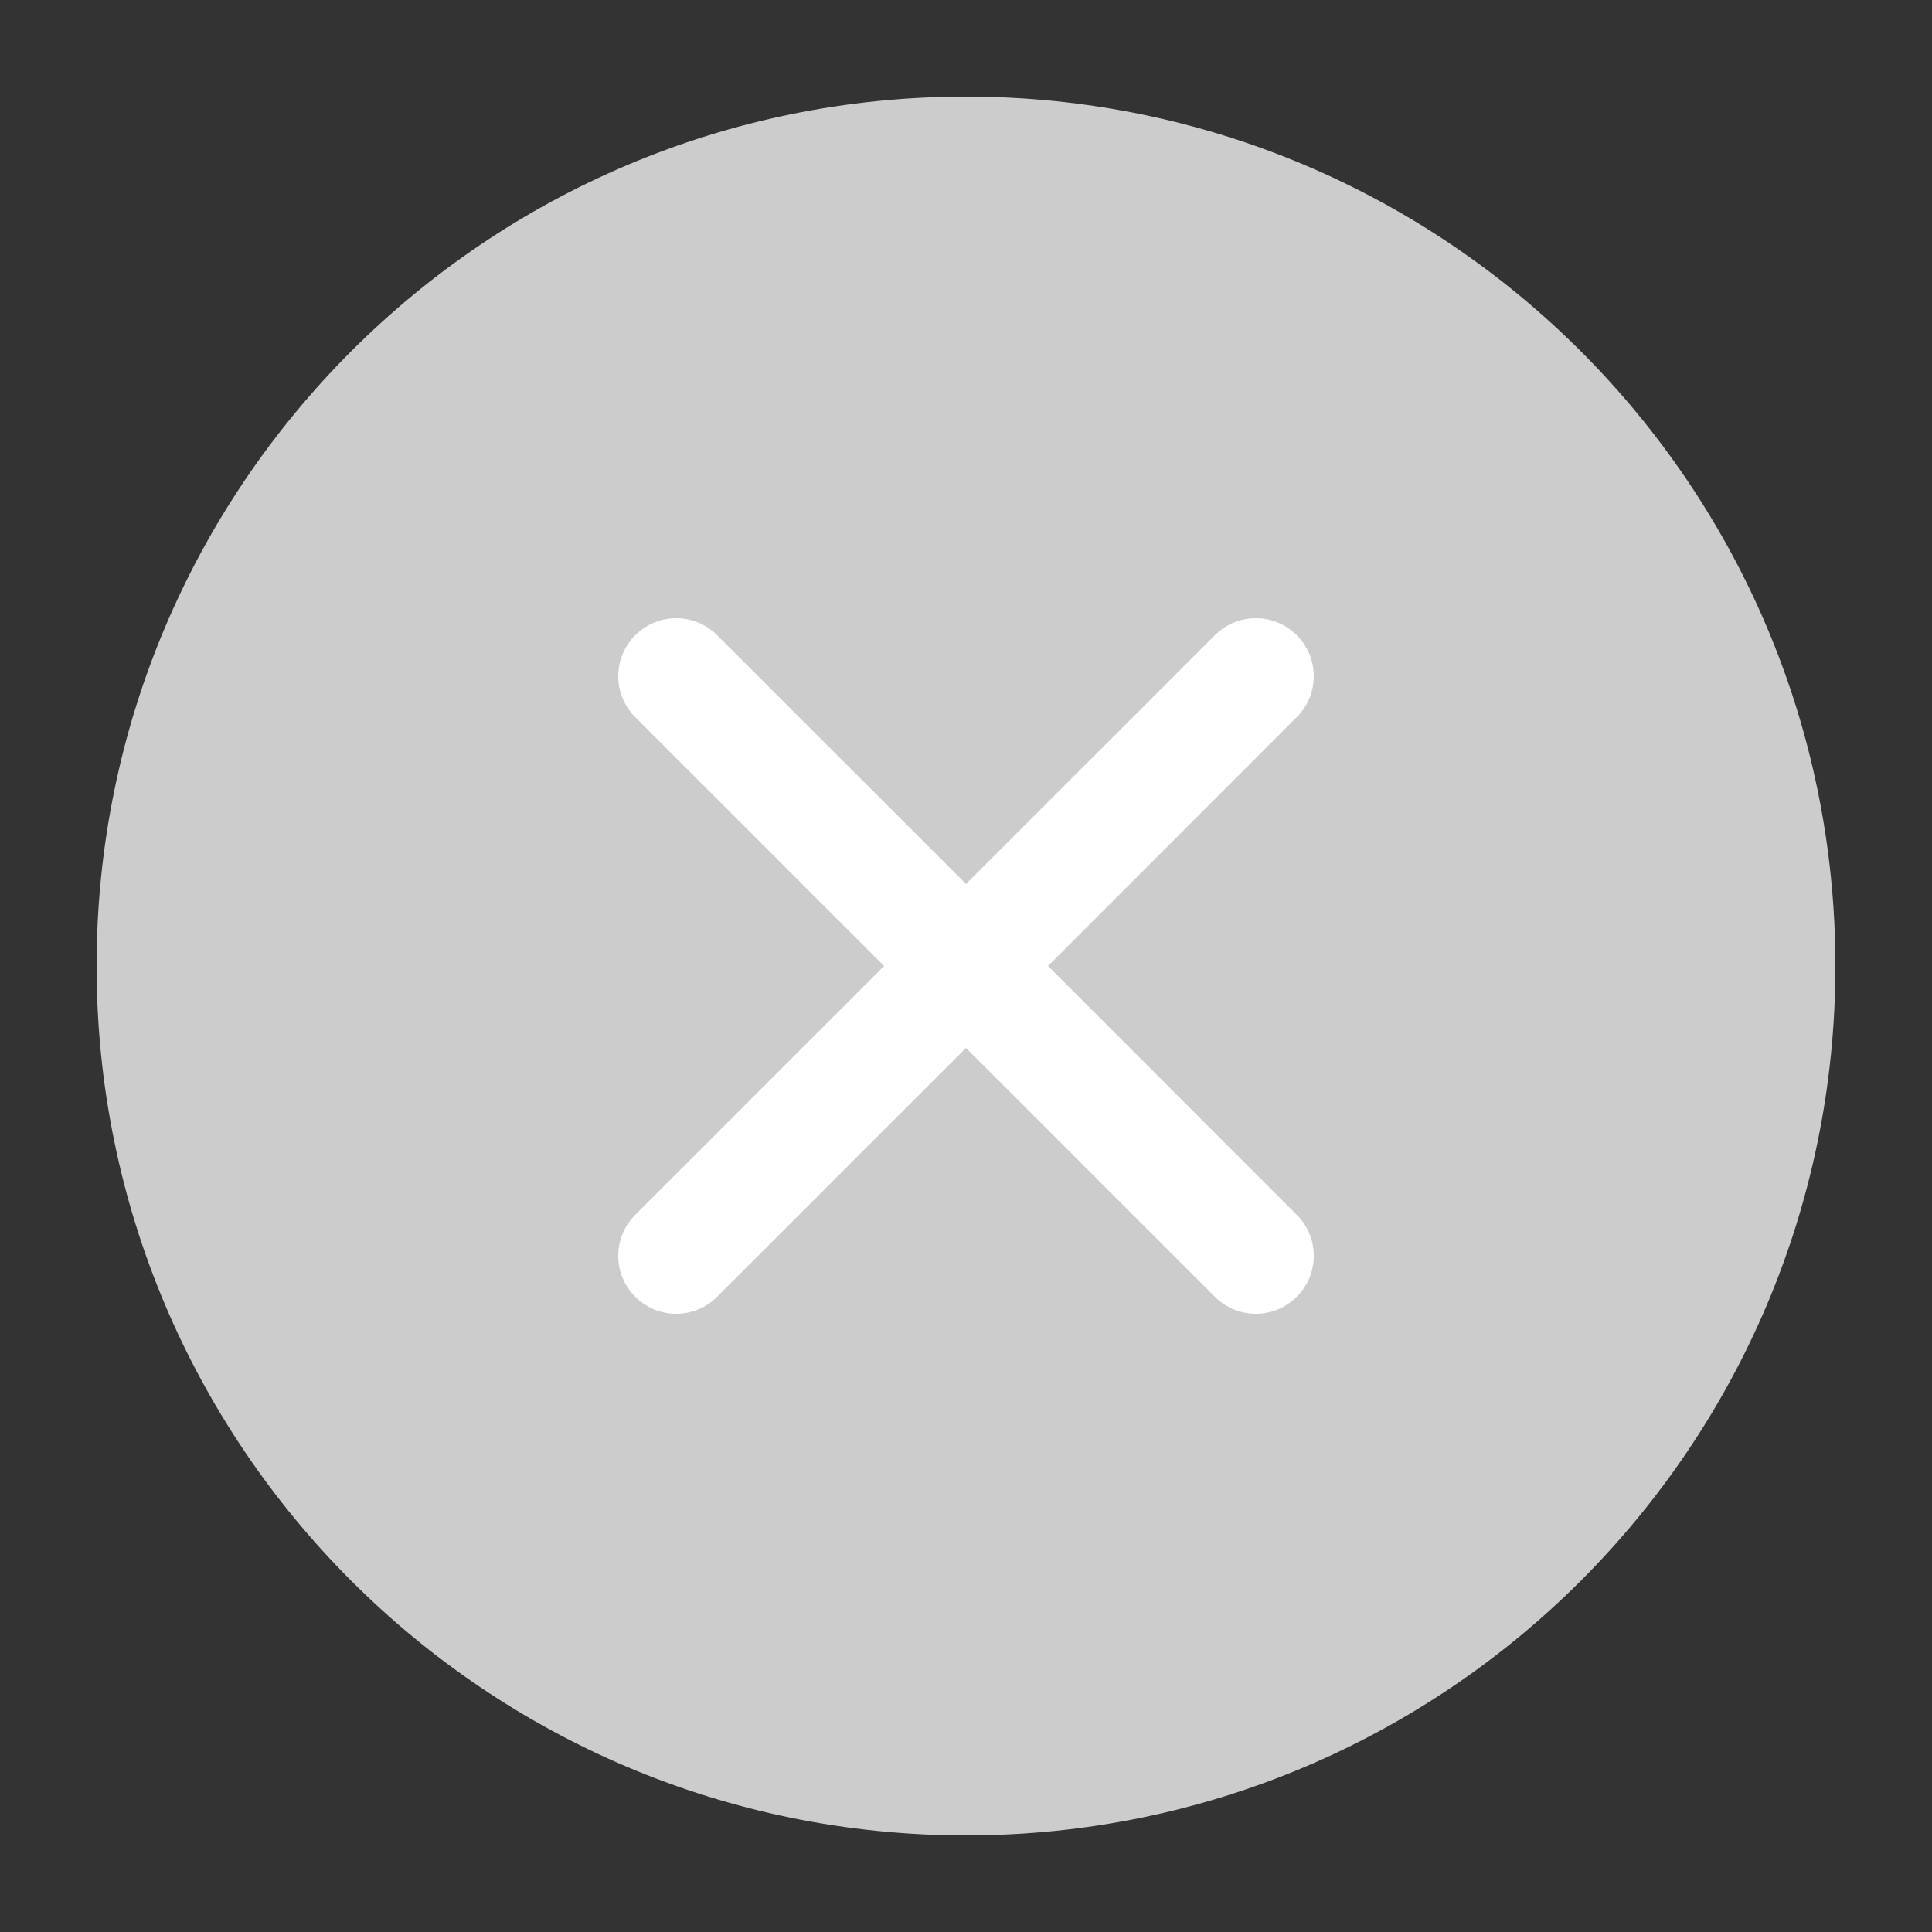 <svg width="20" height="20" viewBox="0 0 20 20" fill="none" xmlns="http://www.w3.org/2000/svg">
<rect x="0" y="0" width="20" height="20" fill="#333333" stroke="none"/>
<path fill-rule="evenodd" clip-rule="evenodd" d="M10 19C5.029 19 1 14.971 1 10C1 5.029 5.029 1 10 1C14.971 1 19 5.029 19 10C19 14.971 14.971 19 10 19Z" fill="#CCCCCC"/>
<path fill-rule="evenodd" clip-rule="evenodd" d="M6.576 12.576C6.341 12.81 6.341 13.19 6.576 13.424C6.81 13.659 7.19 13.659 7.424 13.424L10 10.848L12.576 13.424C12.81 13.659 13.19 13.659 13.424 13.424C13.659 13.19 13.659 12.81 13.424 12.576L10.849 10L13.424 7.424C13.659 7.19 13.659 6.81 13.424 6.576C13.19 6.341 12.81 6.341 12.576 6.576L10 9.151L7.424 6.576C7.19 6.341 6.81 6.341 6.576 6.576C6.341 6.81 6.341 7.19 6.576 7.424L9.152 10L6.576 12.576Z" fill="white"/>
</svg>
